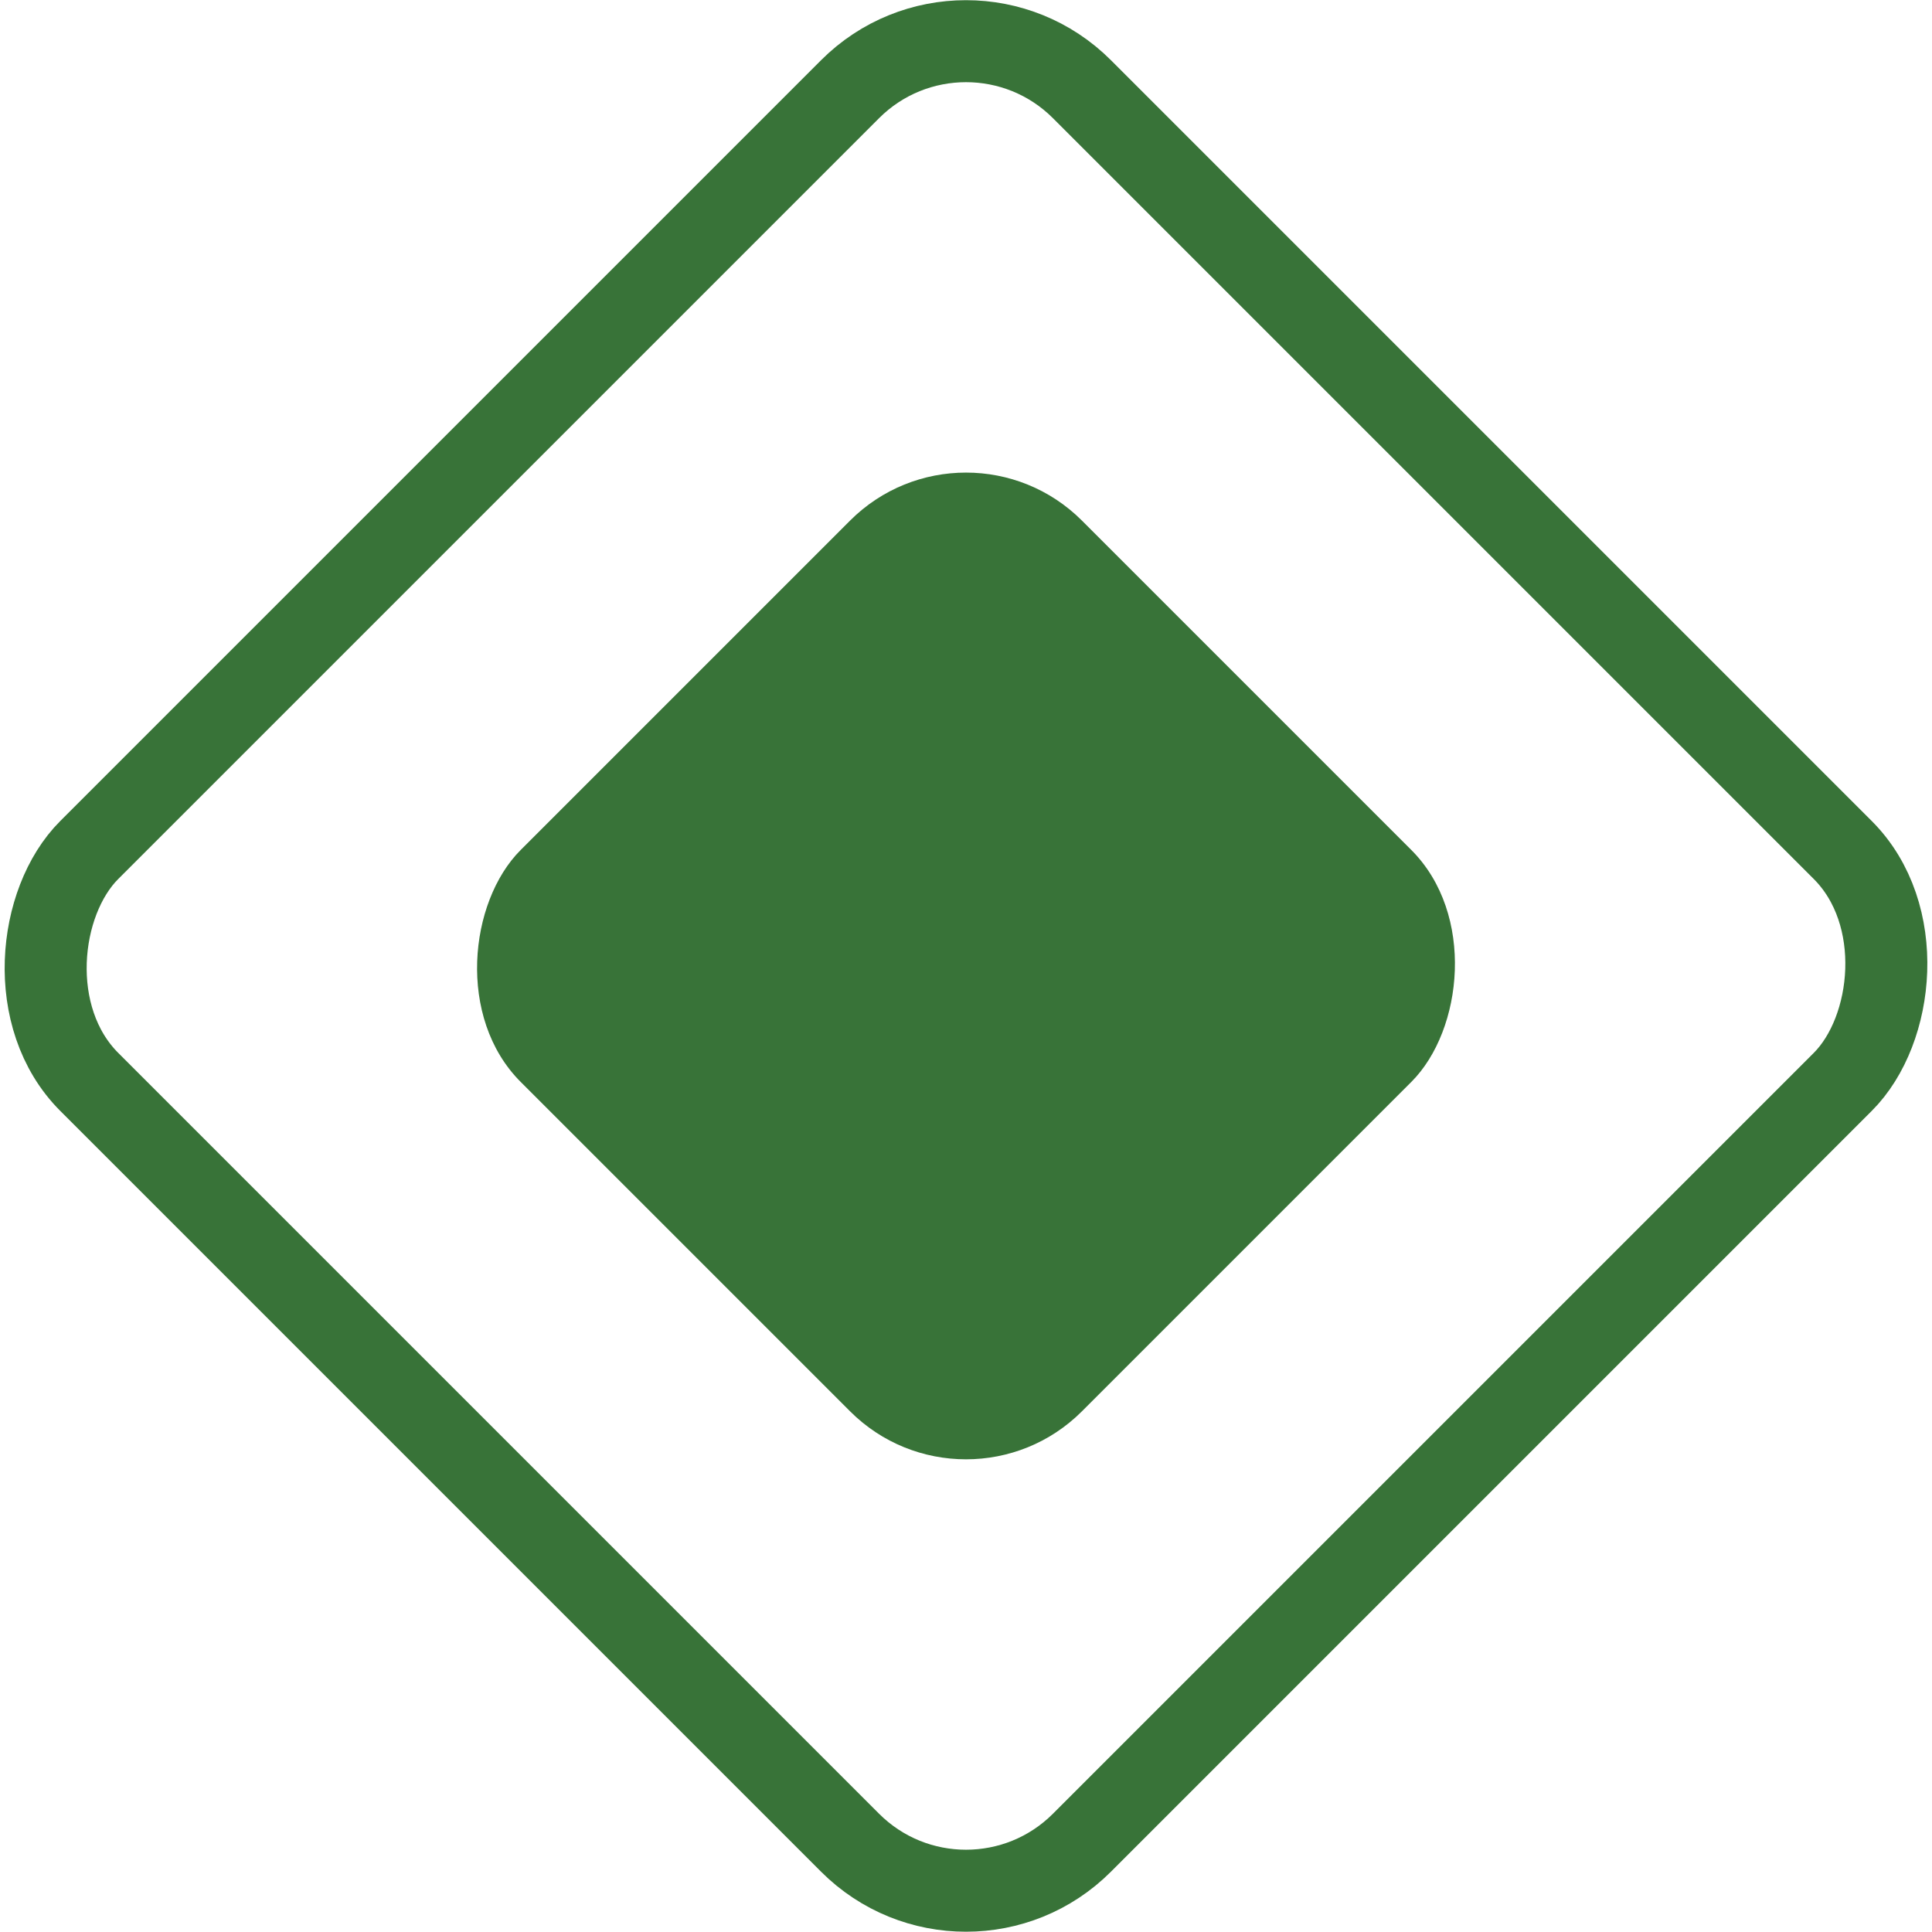 <svg xmlns="http://www.w3.org/2000/svg" viewBox="0 0 11.78 11.78"><defs><style>.cls-1{fill:#387338;}.cls-2{fill:none;stroke:#387338;stroke-miterlimit:10;stroke-width:0.5px;}</style></defs><title>active</title><g id="Layer_2" data-name="Layer 2"><g id="Layer_1-2" data-name="Layer 1"><rect class="cls-1" x="3.47" y="3.47" width="4.84" height="4.84" rx="1" ry="1" transform="translate(5.89 -2.44) rotate(45)"/><rect class="cls-2" x="1.61" y="1.61" width="8.56" height="8.56" rx="1" ry="1" transform="translate(5.89 -2.44) rotate(45)"/></g></g></svg>